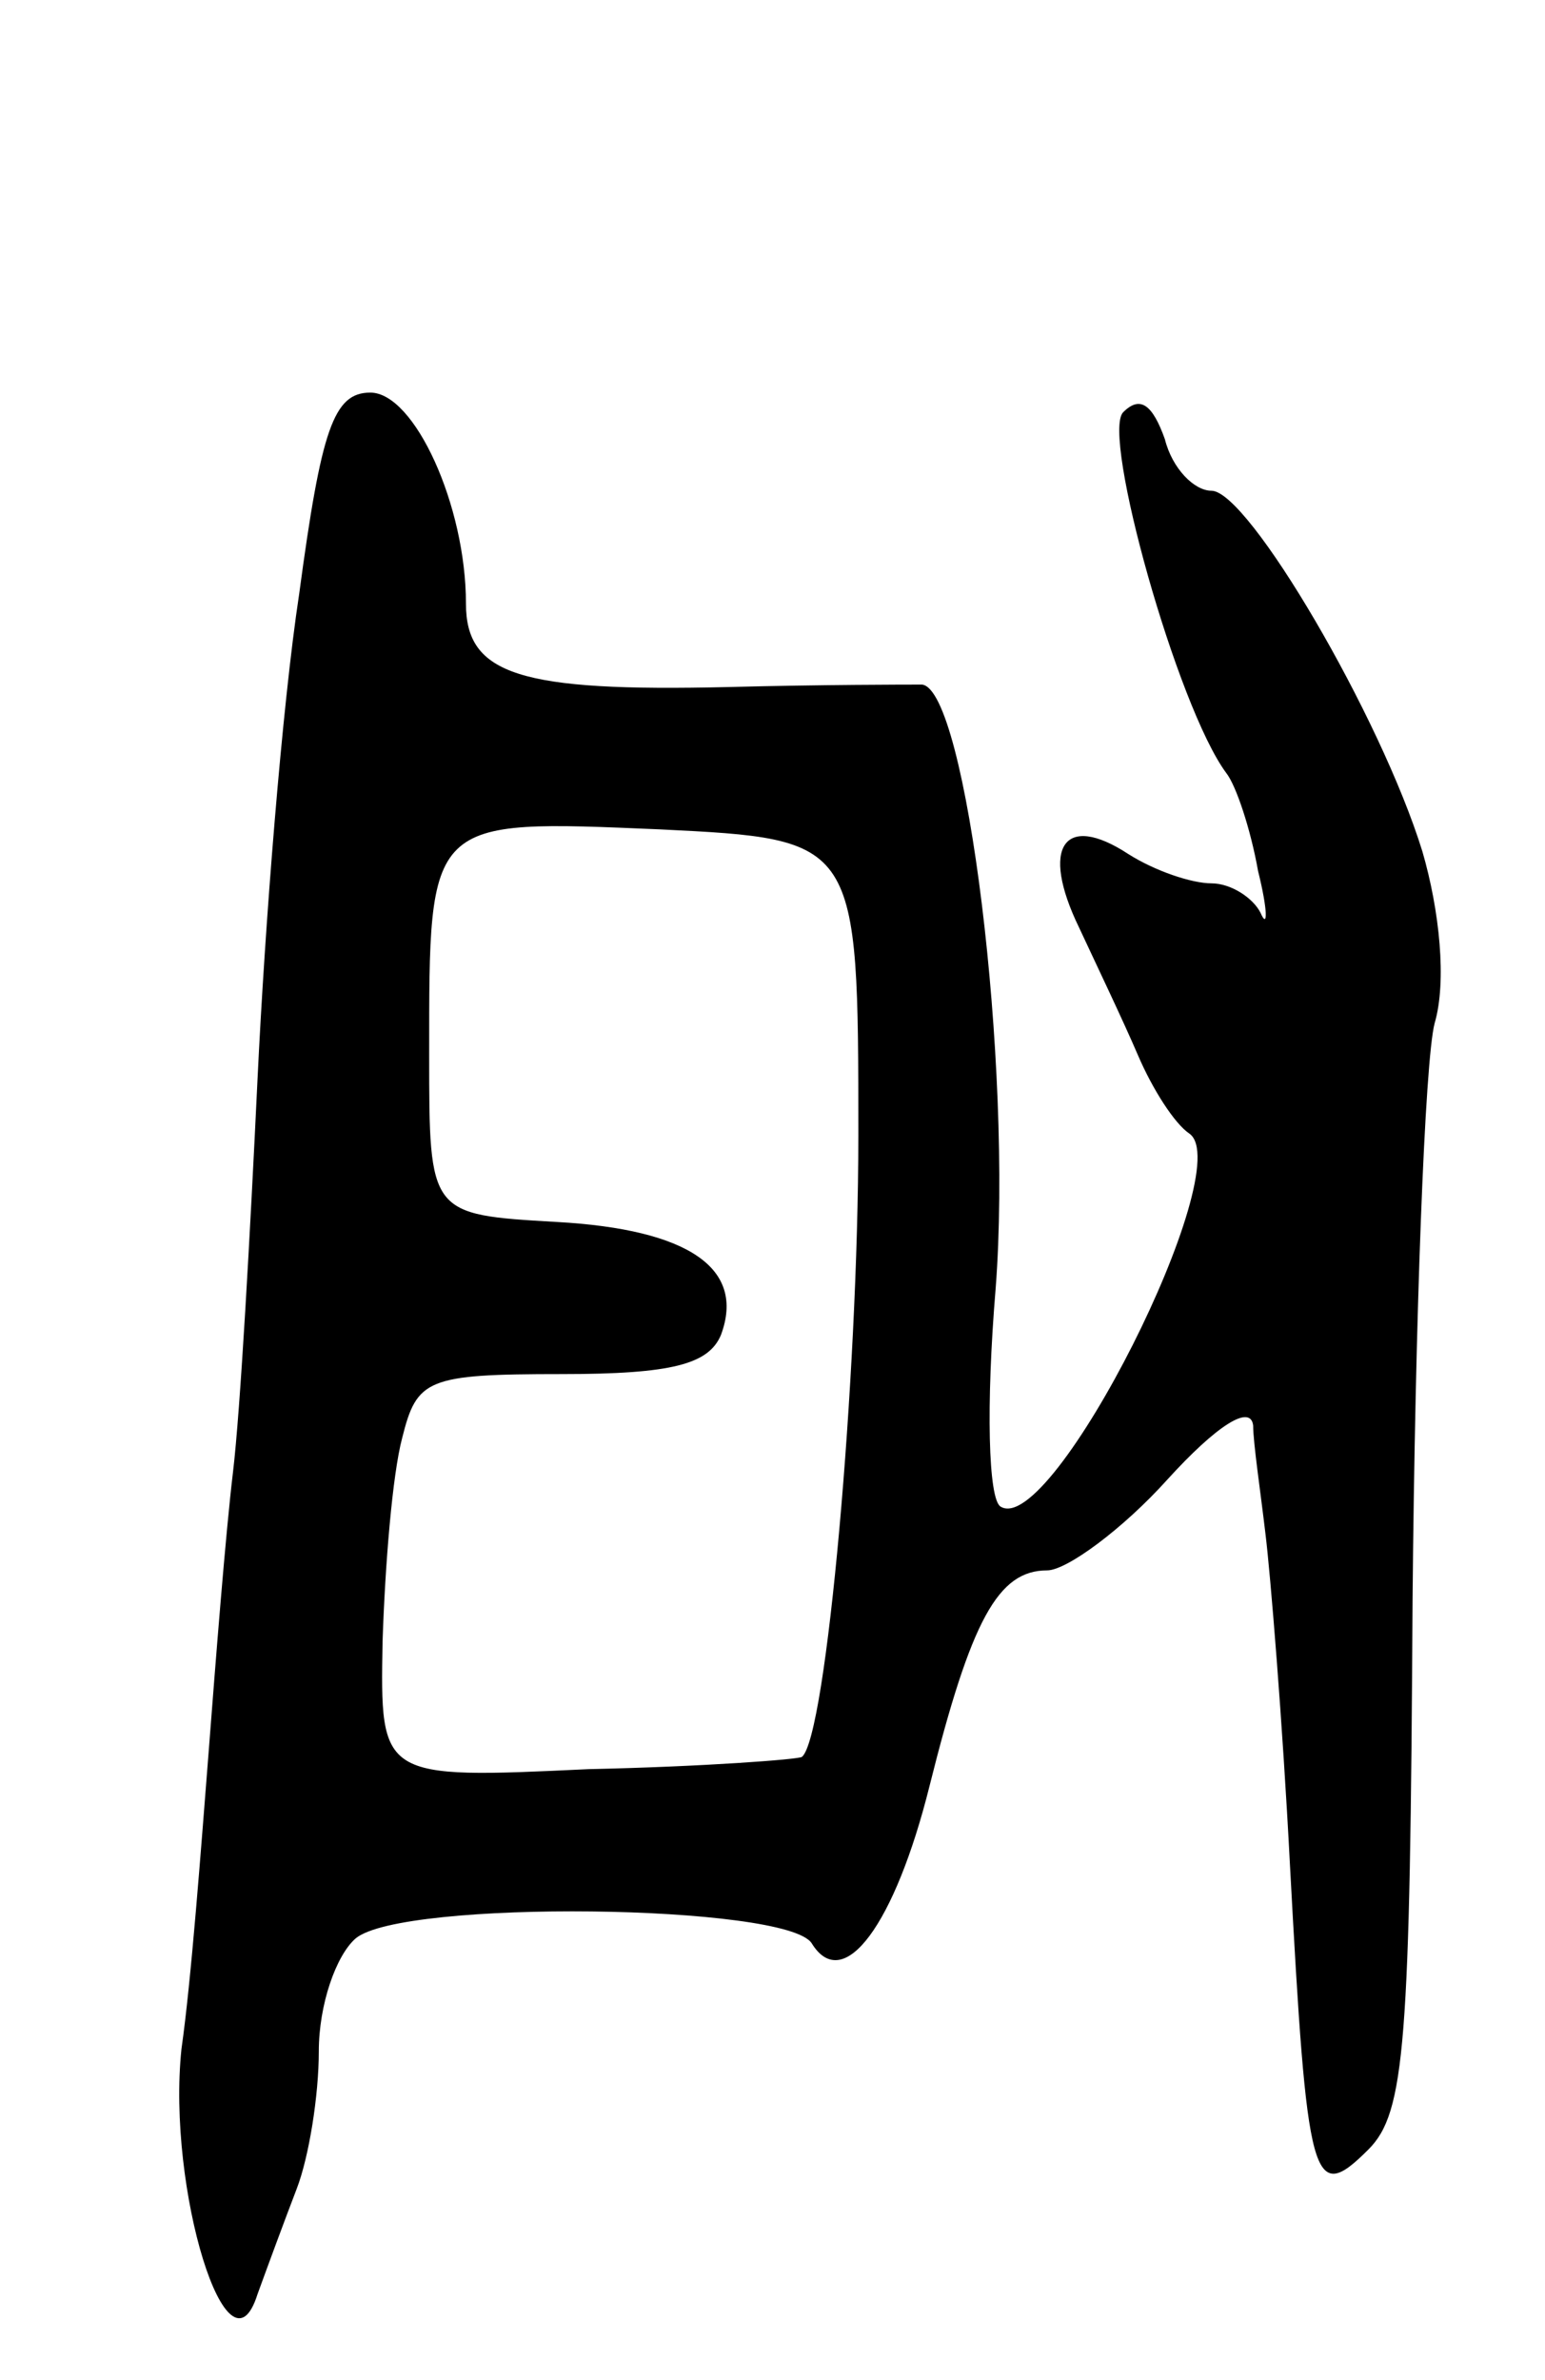 <svg version="1.0" xmlns="http://www.w3.org/2000/svg"
 width="63pt" height="97pt" viewBox="0 0 63 97"
 preserveAspectRatio="xMidYMid meet">
<g transform="translate(0,97) scale(0.1,-0.1)"
fill="#000000" stroke="none">
<path d="M122 728 c-7 -46 -14 -135 -17 -198 -3 -63 -7 -135 -10 -160 -3 -25
-7 -76 -10 -115 -3 -38 -7 -92 -11 -120 -6 -57 19 -138 31 -100 4 11 11 30 16
43 5 13 9 38 9 56 0 19 7 39 15 46 19 16 176 14 186 -2 13 -21 34 8 48 64 17
68 28 88 48 88 8 0 31 17 49 37 20 22 34 31 35 22 0 -7 3 -27 5 -44 2 -16 7
-77 10 -135 7 -130 9 -139 32 -116 15 15 17 43 18 224 1 114 5 220 9 235 5 17
2 46 -5 70 -17 55 -71 147 -86 147 -7 0 -16 9 -19 21 -5 14 -10 18 -17 11 -9
-9 22 -120 42 -147 4 -5 10 -23 13 -40 4 -16 4 -24 1 -17 -3 6 -12 12 -20 12
-8 0 -23 5 -34 12 -26 17 -36 3 -20 -30 7 -15 18 -38 24 -52 6 -14 15 -28 21
-32 20 -14 -56 -165 -77 -152 -5 3 -6 41 -2 89 7 91 -12 244 -30 246 -6 0 -41
0 -79 -1 -85 -2 -107 5 -107 34 0 40 -21 86 -39 86 -15 0 -20 -15 -29 -82z
m228 -221 c0 -98 -13 -245 -23 -253 -1 -1 -40 -4 -87 -5 -85 -4 -85 -4 -84 52
1 31 4 68 8 83 6 24 10 26 65 26 45 0 60 4 65 16 10 27 -13 43 -67 46 -52 3
-52 3 -52 68 0 97 -1 96 94 92 81 -4 81 -4 81 -125z"/>
</g>
</svg>
